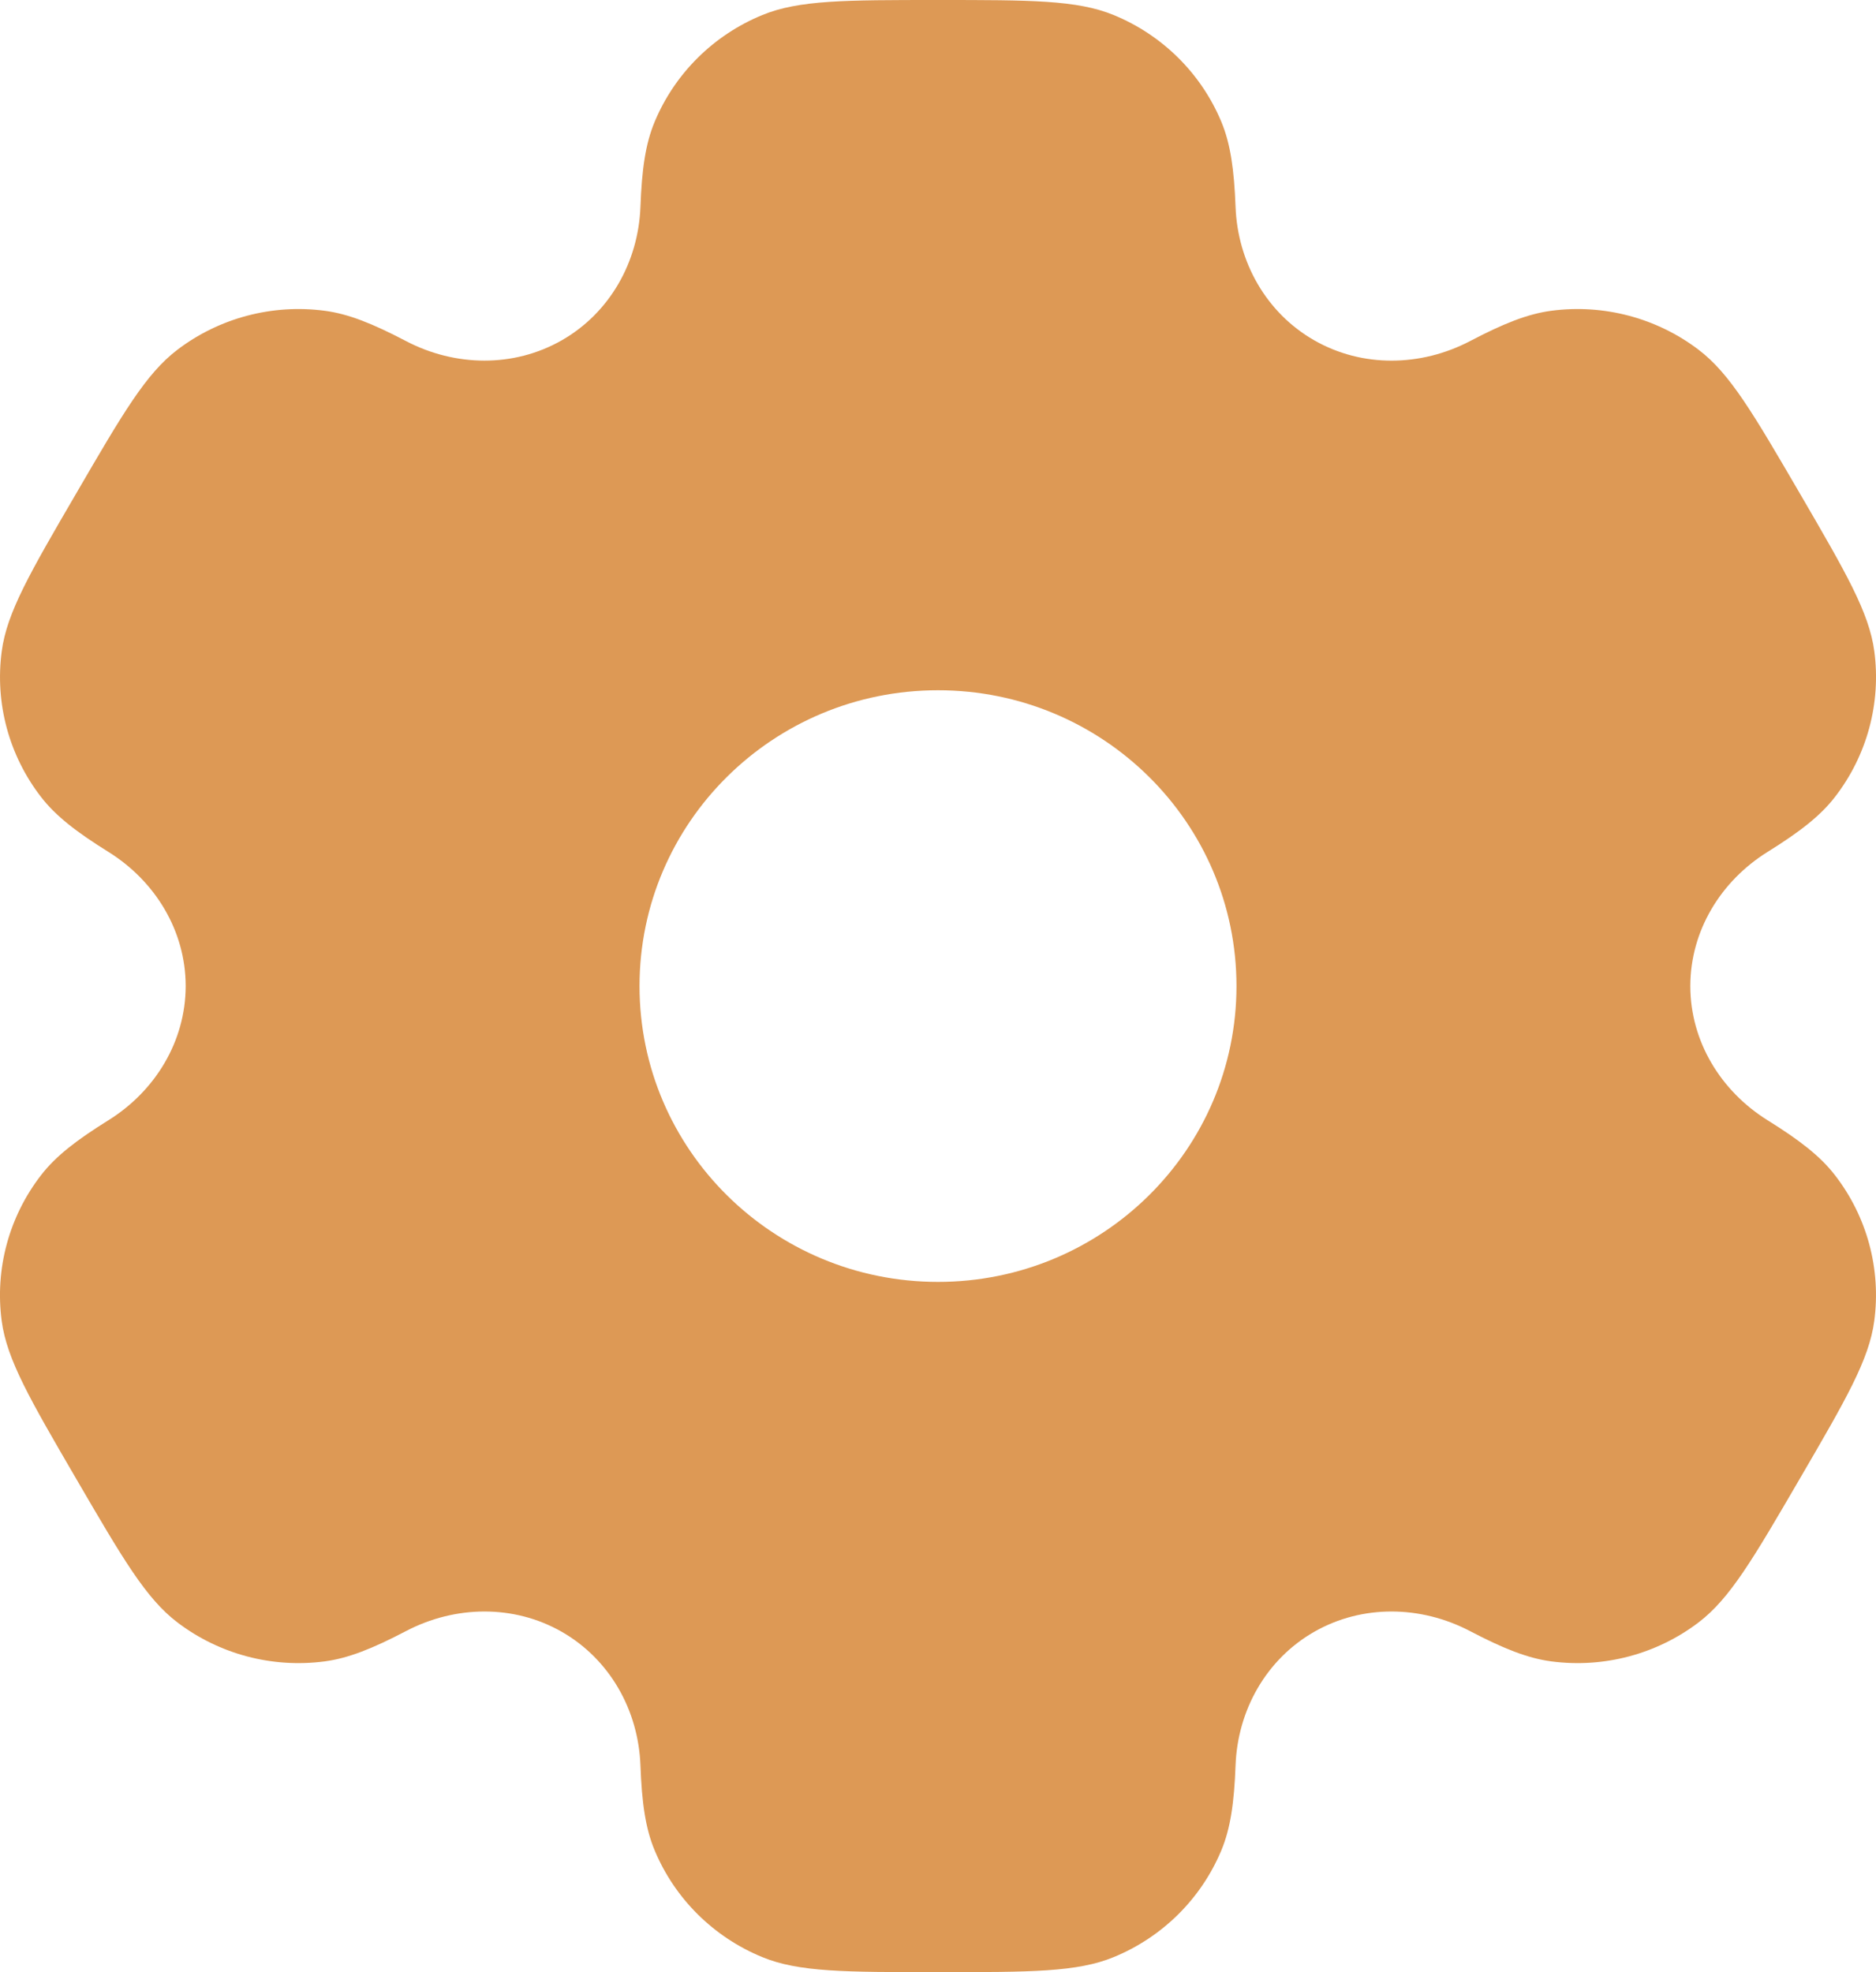 <svg width="39" height="41" viewBox="0 0 39 41" fill="none" xmlns="http://www.w3.org/2000/svg">
<path fill-rule="evenodd" clip-rule="evenodd" d="M23.151 0.312C22.391 9.16421e-08 21.427 0 19.5 0C17.573 0 16.609 9.16421e-08 15.849 0.312C14.835 0.728 14.03 1.526 13.61 2.531C13.418 2.99 13.343 3.523 13.314 4.301C13.271 5.444 12.679 6.502 11.68 7.074C10.68 7.646 9.46 7.625 8.439 7.09C7.745 6.727 7.241 6.524 6.745 6.46C5.657 6.318 4.557 6.61 3.687 7.272C3.034 7.768 2.552 8.595 1.589 10.25C0.625 11.904 0.143 12.732 0.036 13.54C-0.108 14.618 0.187 15.709 0.855 16.571C1.16 16.965 1.588 17.296 2.253 17.71C3.231 18.319 3.86 19.356 3.86 20.5C3.859 21.644 3.231 22.681 2.253 23.29C1.588 23.704 1.16 24.035 0.855 24.429C0.187 25.291 -0.108 26.382 0.035 27.46C0.143 28.268 0.625 29.096 1.588 30.75C2.552 32.404 3.034 33.232 3.687 33.728C4.557 34.39 5.657 34.682 6.745 34.54C7.241 34.475 7.745 34.273 8.439 33.91C9.46 33.375 10.68 33.353 11.68 33.925C12.679 34.498 13.271 35.556 13.314 36.699C13.343 37.477 13.418 38.011 13.61 38.469C14.03 39.474 14.835 40.272 15.849 40.688C16.609 41 17.573 41 19.5 41C21.427 41 22.391 41 23.151 40.688C24.165 40.272 24.97 39.474 25.39 38.469C25.581 38.011 25.657 37.477 25.686 36.699C25.729 35.556 26.32 34.498 27.32 33.925C28.32 33.353 29.54 33.375 30.561 33.91C31.255 34.273 31.759 34.475 32.255 34.54C33.343 34.682 34.443 34.39 35.313 33.728C35.966 33.231 36.448 32.404 37.411 30.75C38.375 29.095 38.857 28.268 38.964 27.46C39.108 26.382 38.813 25.291 38.145 24.429C37.84 24.035 37.412 23.704 36.747 23.29C35.769 22.681 35.14 21.644 35.14 20.5C35.14 19.356 35.769 18.319 36.747 17.71C37.412 17.296 37.84 16.965 38.145 16.571C38.813 15.709 39.108 14.618 38.965 13.54C38.857 12.732 38.375 11.904 37.412 10.25C36.448 8.596 35.966 7.768 35.313 7.272C34.443 6.61 33.343 6.318 32.255 6.46C31.759 6.525 31.255 6.727 30.561 7.091C29.54 7.625 28.32 7.647 27.32 7.074C26.321 6.502 25.729 5.444 25.686 4.301C25.656 3.523 25.581 2.99 25.39 2.531C24.97 1.526 24.165 0.728 23.151 0.312ZM19.5 26.65C22.927 26.65 25.705 23.897 25.705 20.5C25.705 17.103 22.927 14.35 19.5 14.35C16.073 14.35 13.295 17.103 13.295 20.5C13.295 23.897 16.073 26.65 19.5 26.65Z" fill="#DD9955"/>
</svg>
